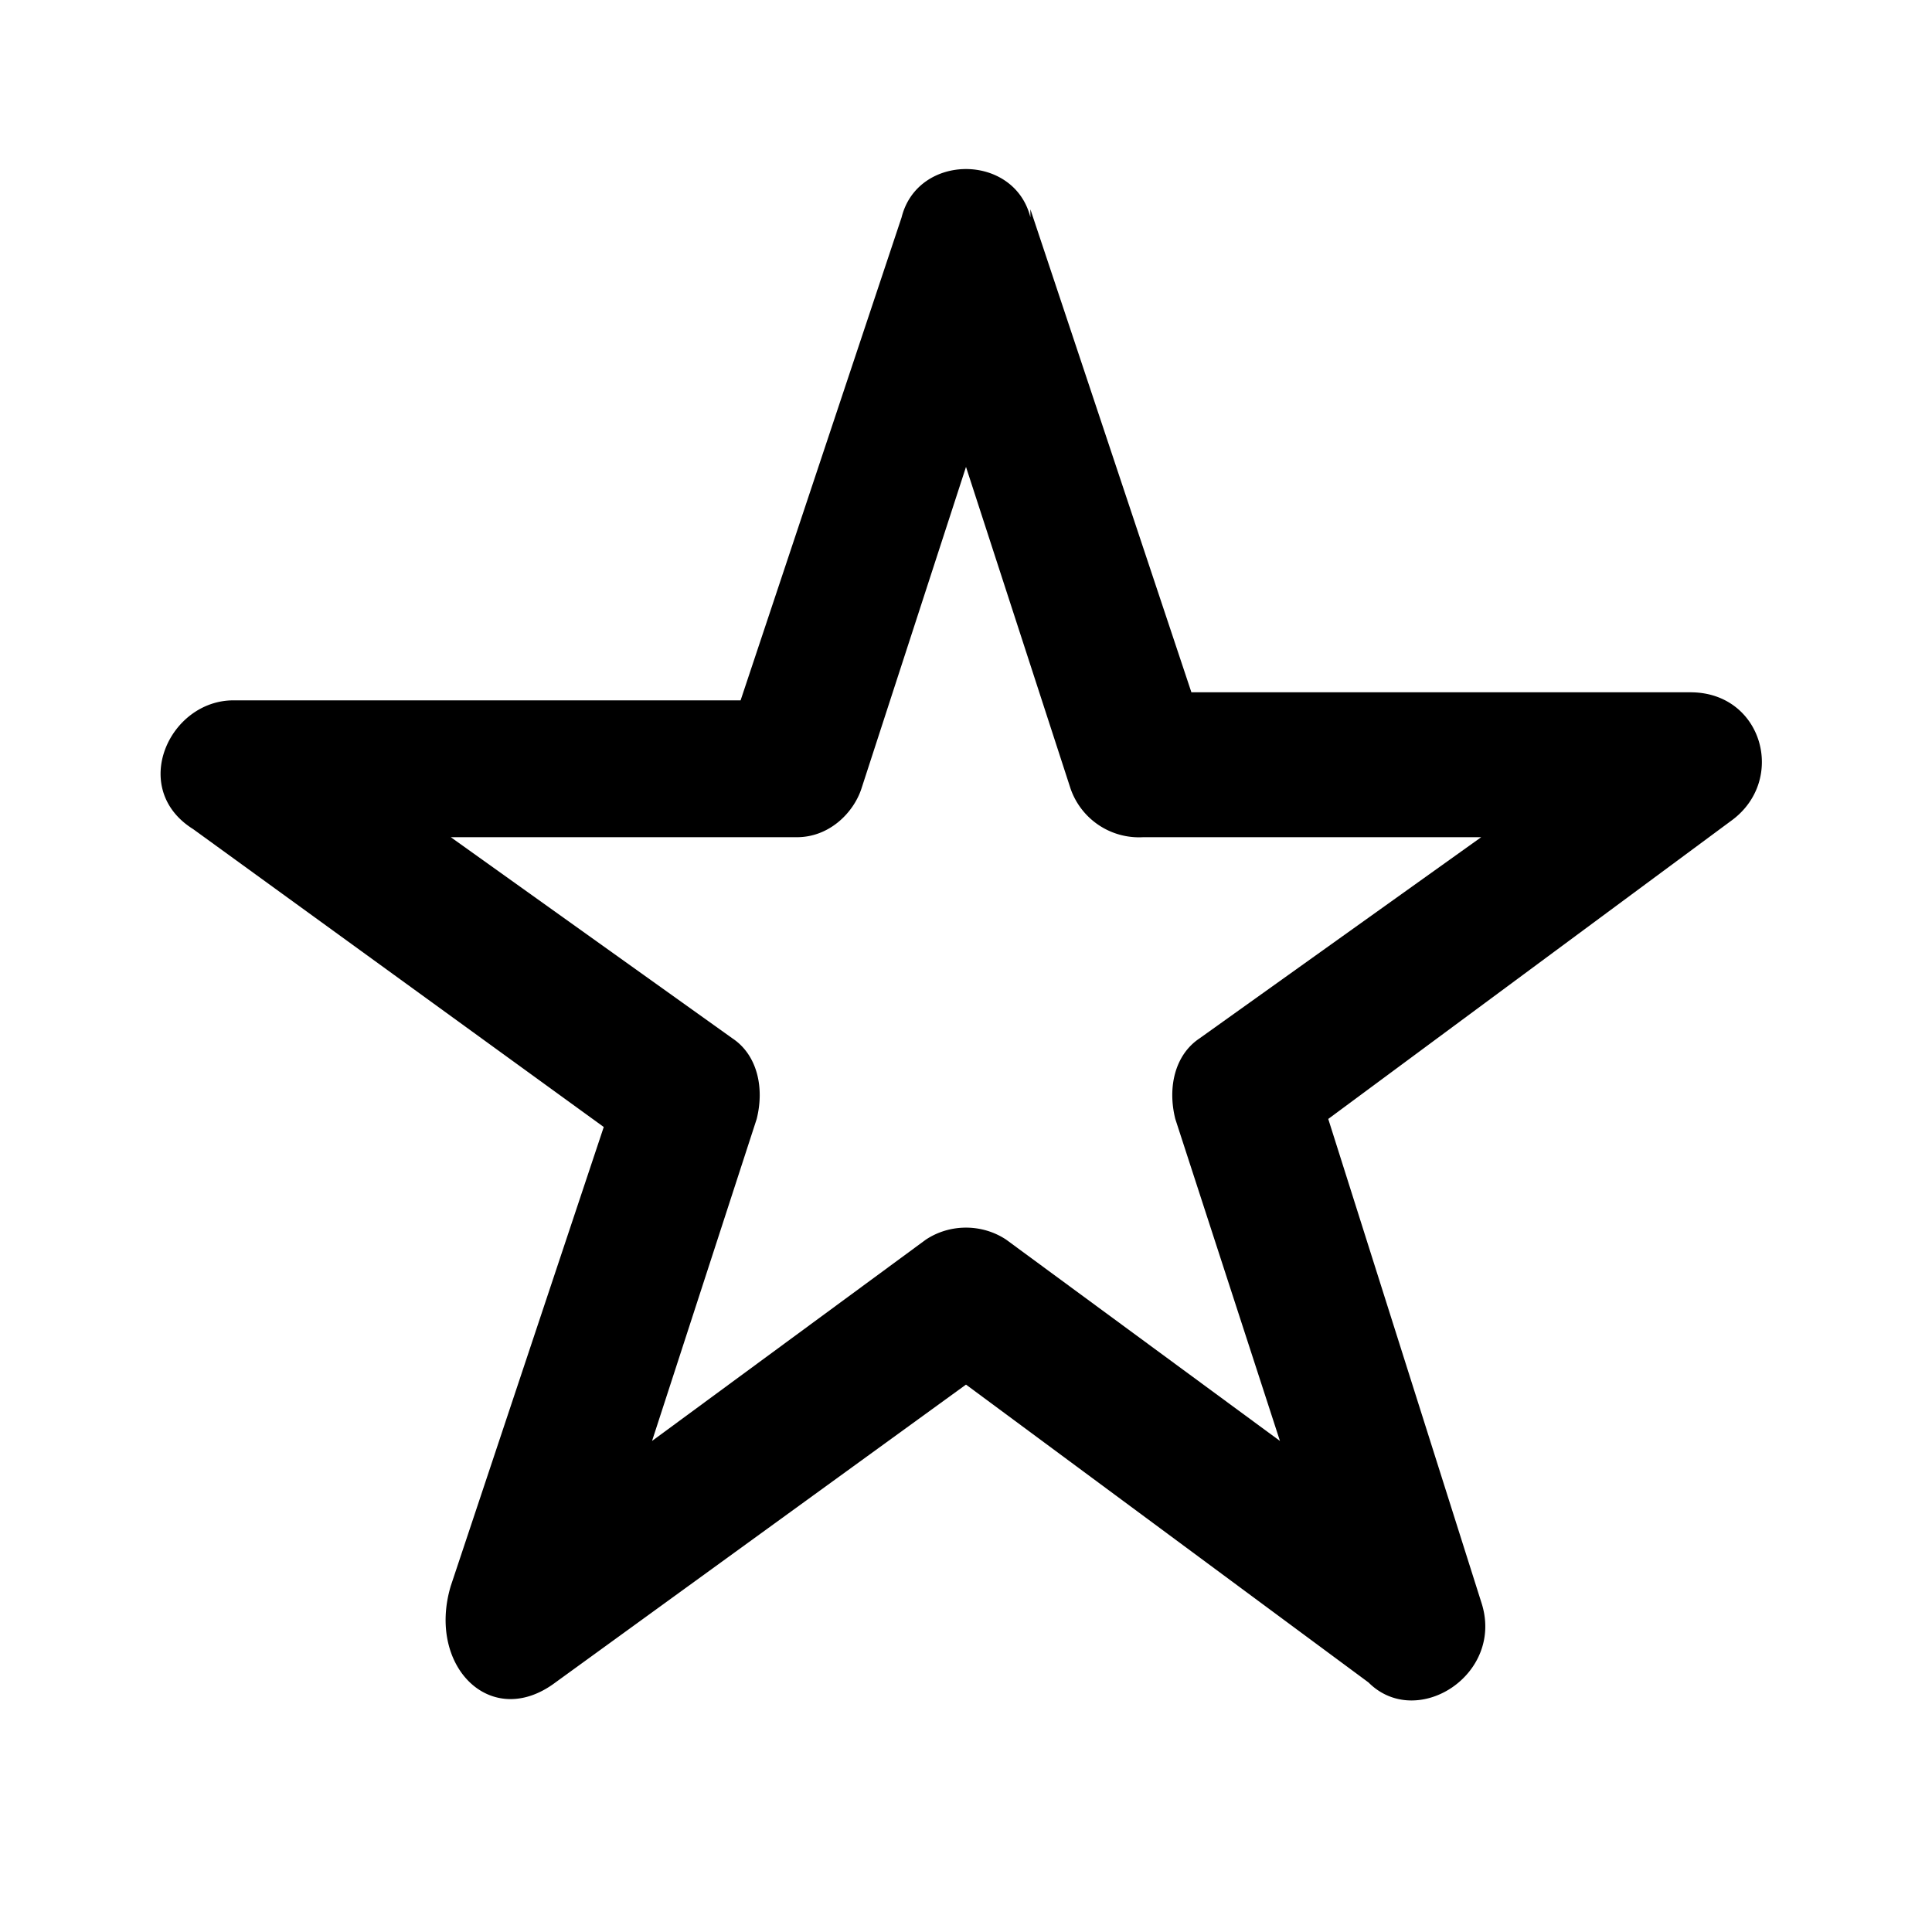 <svg width="24" height="24" viewBox="0 0 24 24" fill="none" xmlns="http://www.w3.org/2000/svg"><path d="m12.8 2.6 2 6H21c.9 0 1.2 1.1.5 1.6l-5 3.7 1.9 6c.3.9-.8 1.6-1.4 1L12 17.2l-5.1 3.7c-.8.6-1.6-.2-1.3-1.2L7.5 14l-5.1-3.7c-.8-.5-.3-1.6.5-1.6h6.3l2-6c.2-.8 1.4-.8 1.6 0Zm.5 7.2-1.3-4-1.3 4c-.1.3-.4.6-.8.6H5.6l3.5 2.5c.3.2.4.6.3 1l-1.3 4 3.4-2.5c.3-.2.7-.2 1 0l3.4 2.5-1.3-4c-.1-.4 0-.8.3-1l3.5-2.5h-4.2a.9.9 0 0 1-.9-.6Z" fill="currentColor"/></svg>
